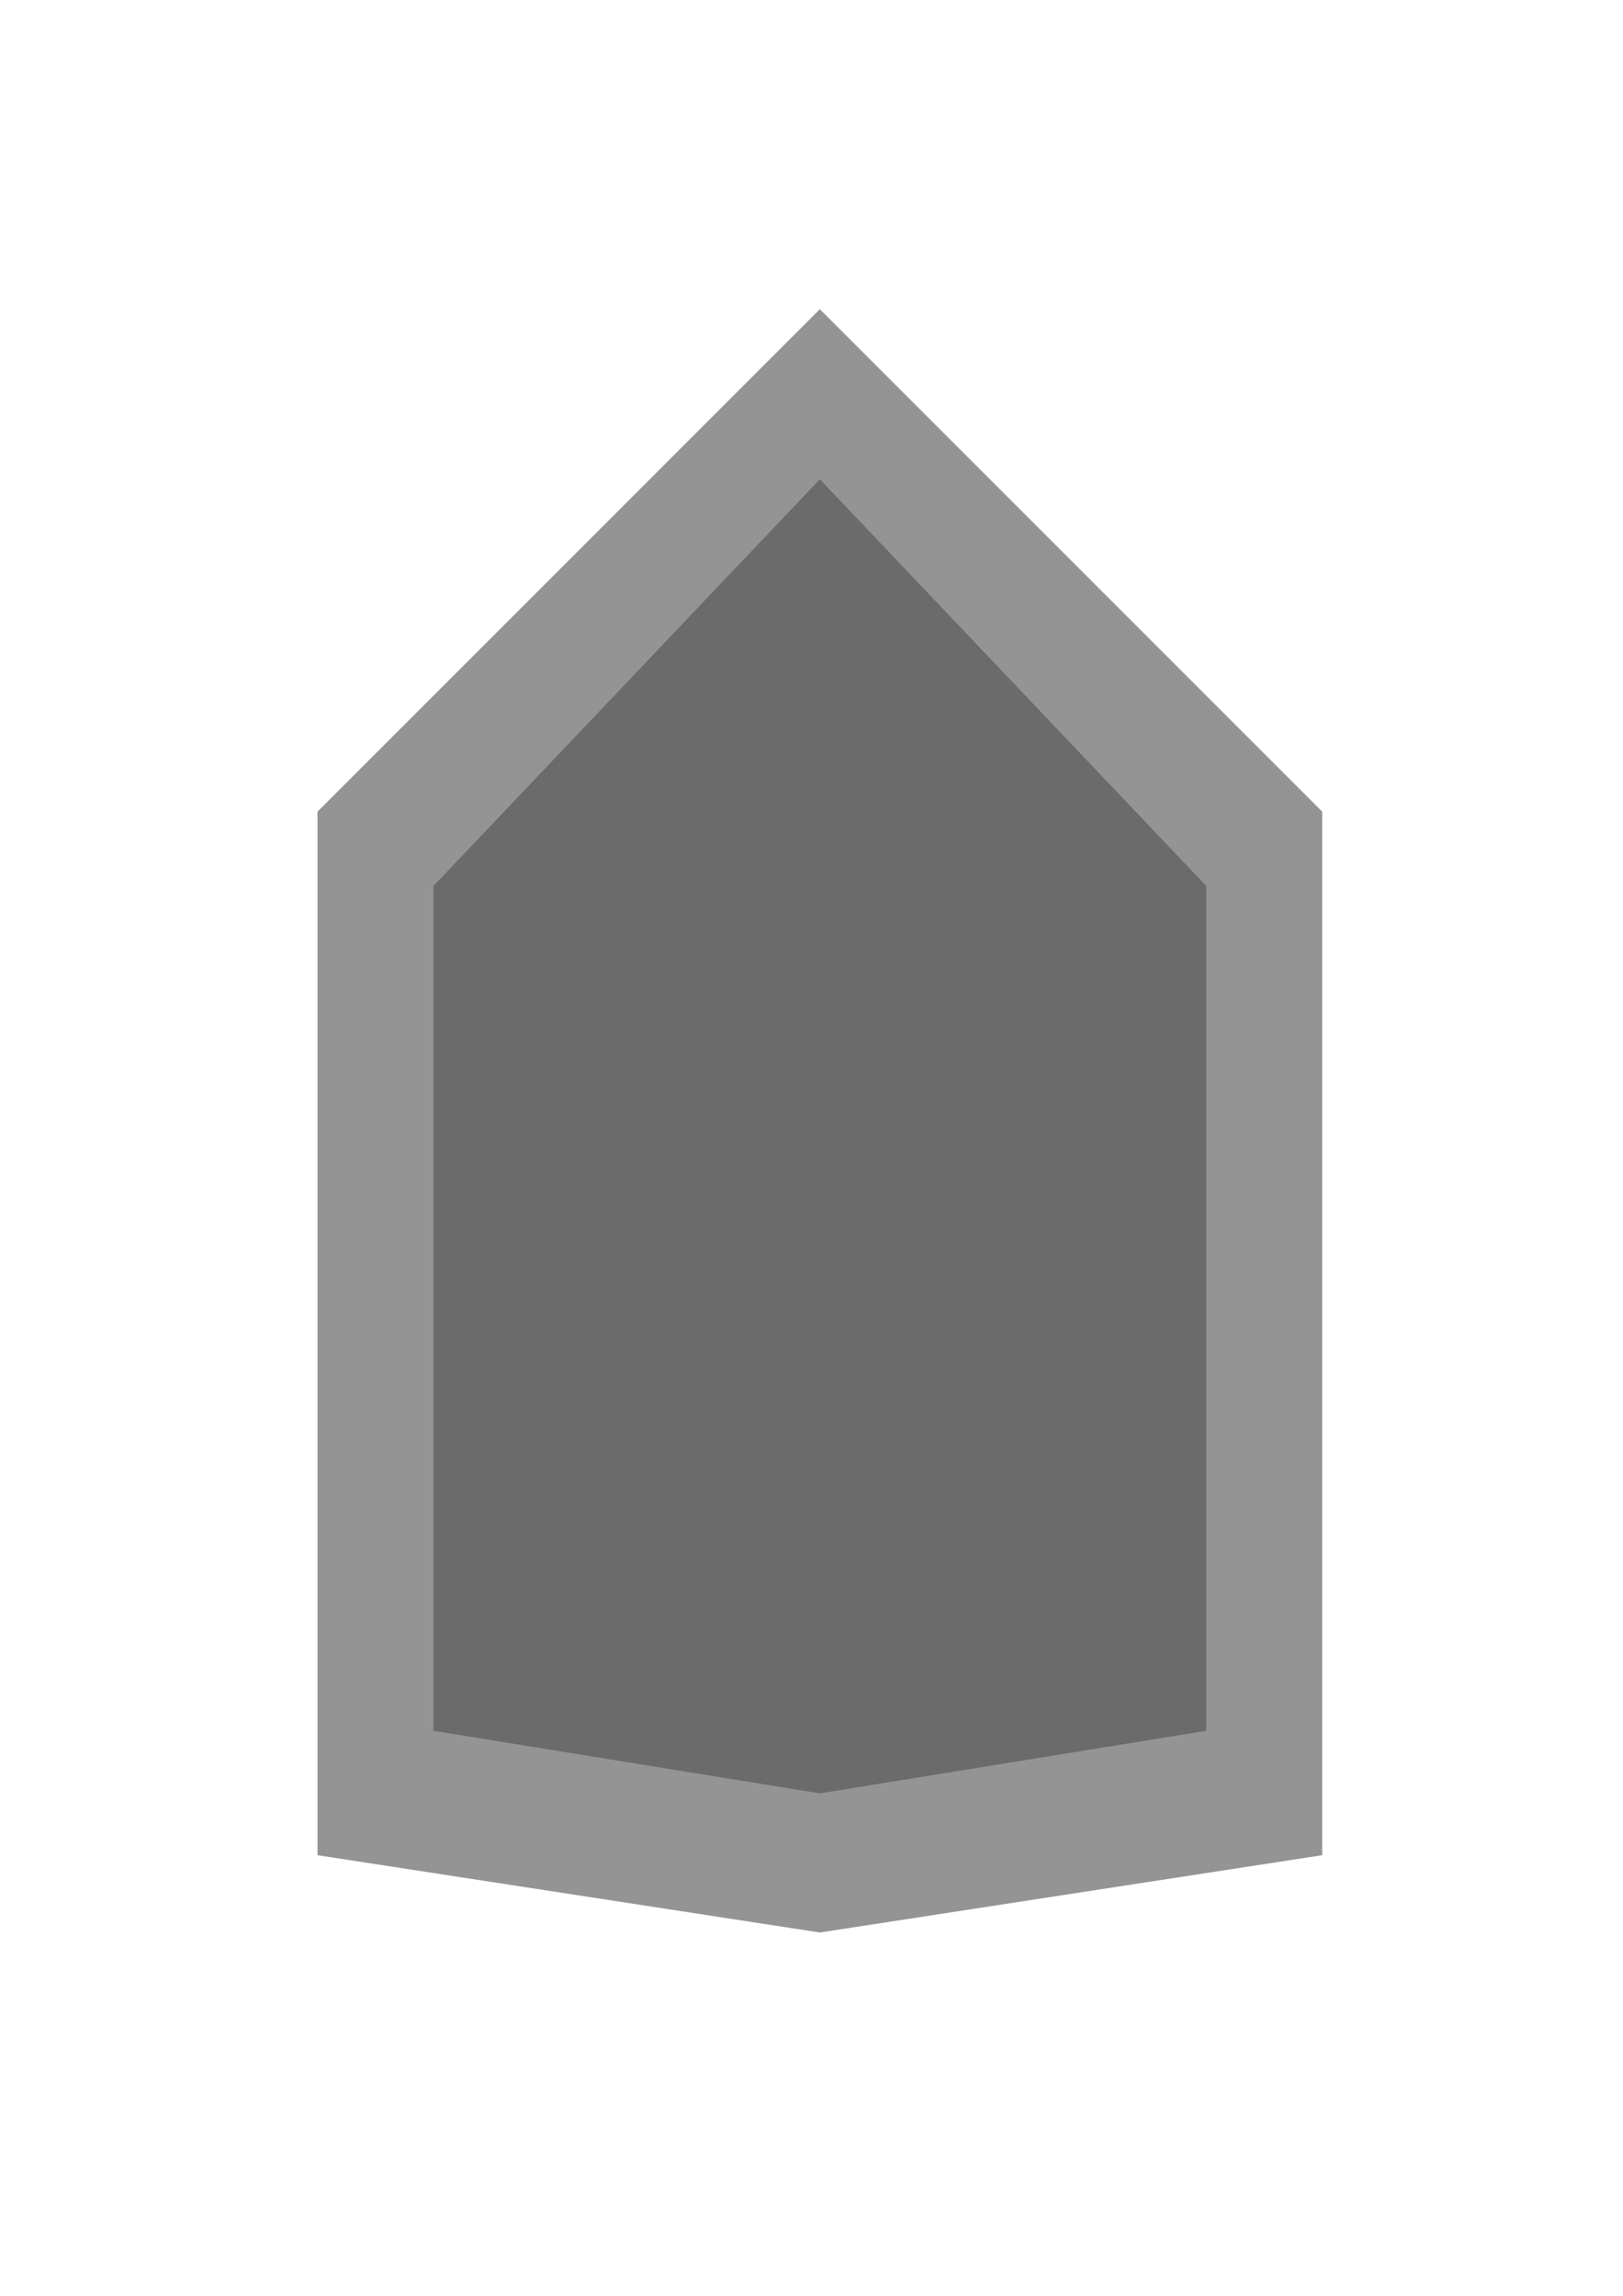<?xml version="1.0" encoding="UTF-8" standalone="no"?>
<!-- Created with Inkscape (http://www.inkscape.org/) -->

<svg
   width="210mm"
   height="297mm"
   viewBox="0 0 210 297"
   version="1.1"
   id="svg1"
   xmlns="http://www.w3.org/2000/svg"
   xmlns:svg="http://www.w3.org/2000/svg">
  <defs
     id="defs1" />
  <g
     id="layer1">
    <path
       style="fill:#949494;fill-opacity:1;stroke-width:0.265"
       d="m 171.081,240 -65,10 -65,-10 V 105 l 65,-65 65,65 z"
       id="path3" />
    <path
       style="fill:#6b6b6b;fill-opacity:1;stroke-width:0.209"
       d="m 156.081,223.905 -50,8.095 -50,-8.095 V 114.619 l 50,-52.619 50,52.619 z"
       id="path3-8" />
  </g>
</svg>
